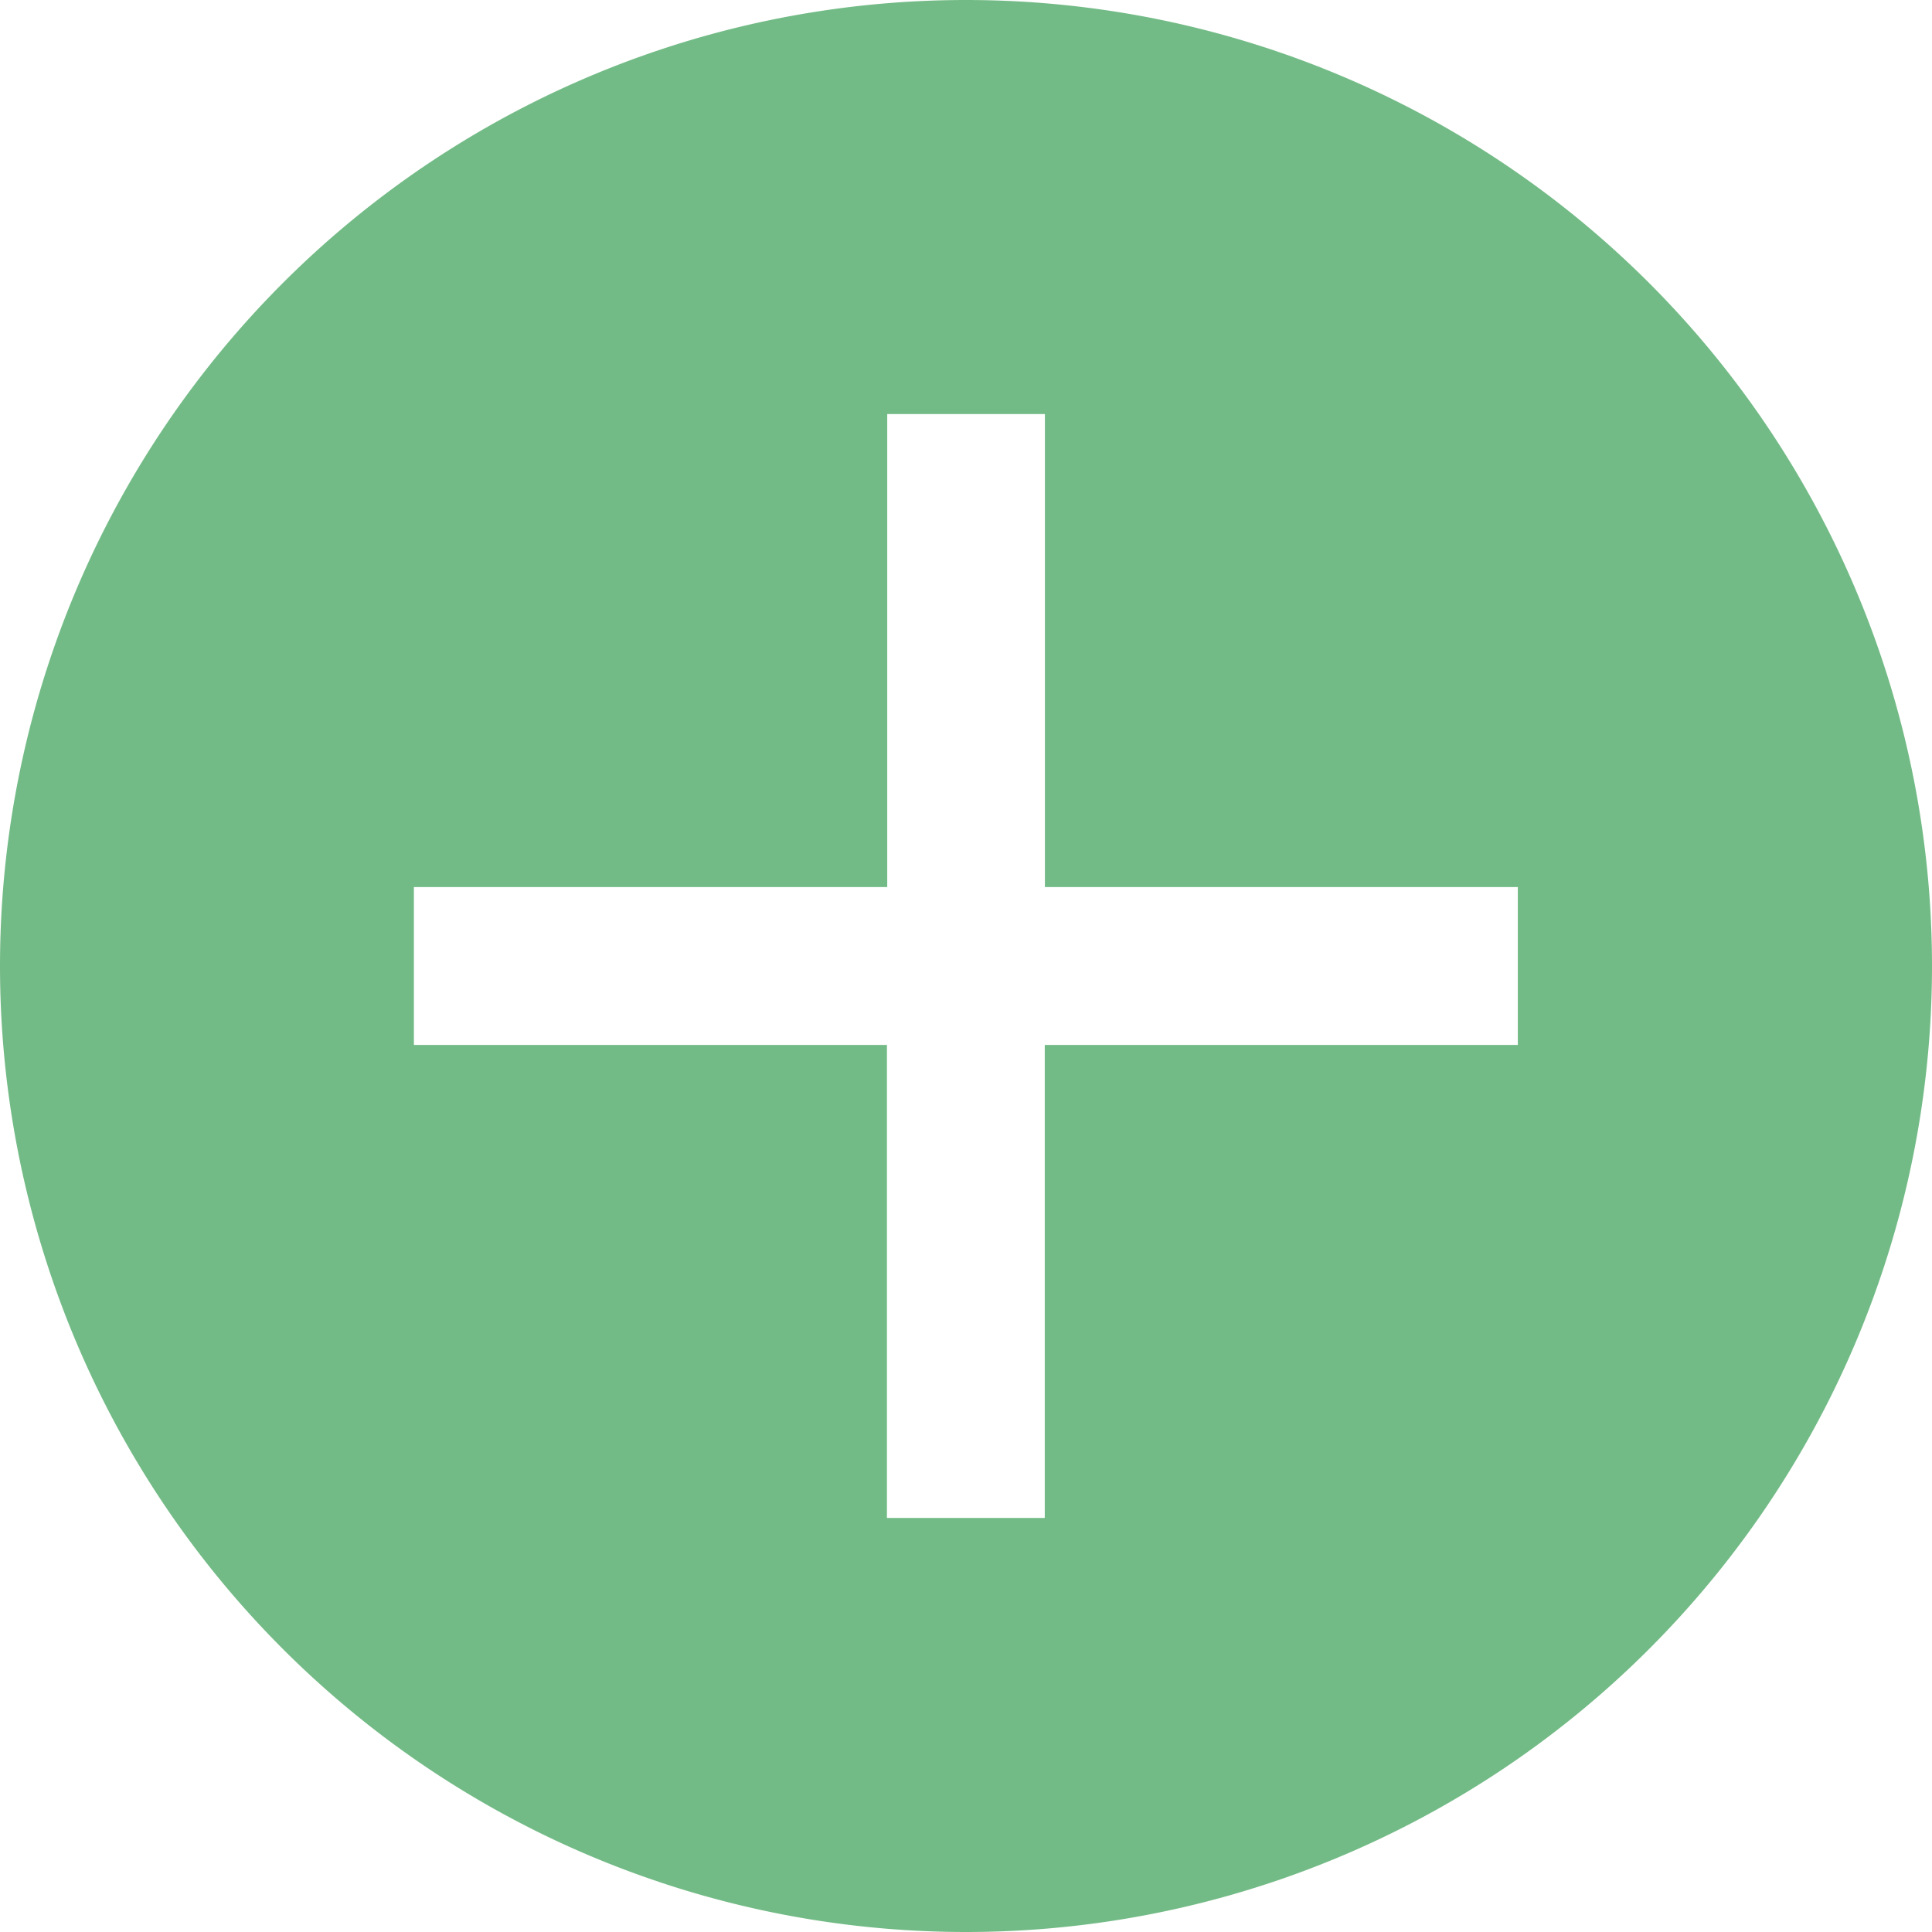 <svg xmlns="http://www.w3.org/2000/svg" width="13" height="13" viewBox="0 0 13 13">
    <path fill="#73BB86" fill-rule="nonzero" d="M6.5 13a6.5 6.5 0 1 1 0-13 6.5 6.5 0 0 1 0 13zM5.97 2.786v3.183H2.785v1.062h3.183v3.183h1.062V7.031h3.183V5.969H7.031V2.786H5.969z"/>
</svg>
